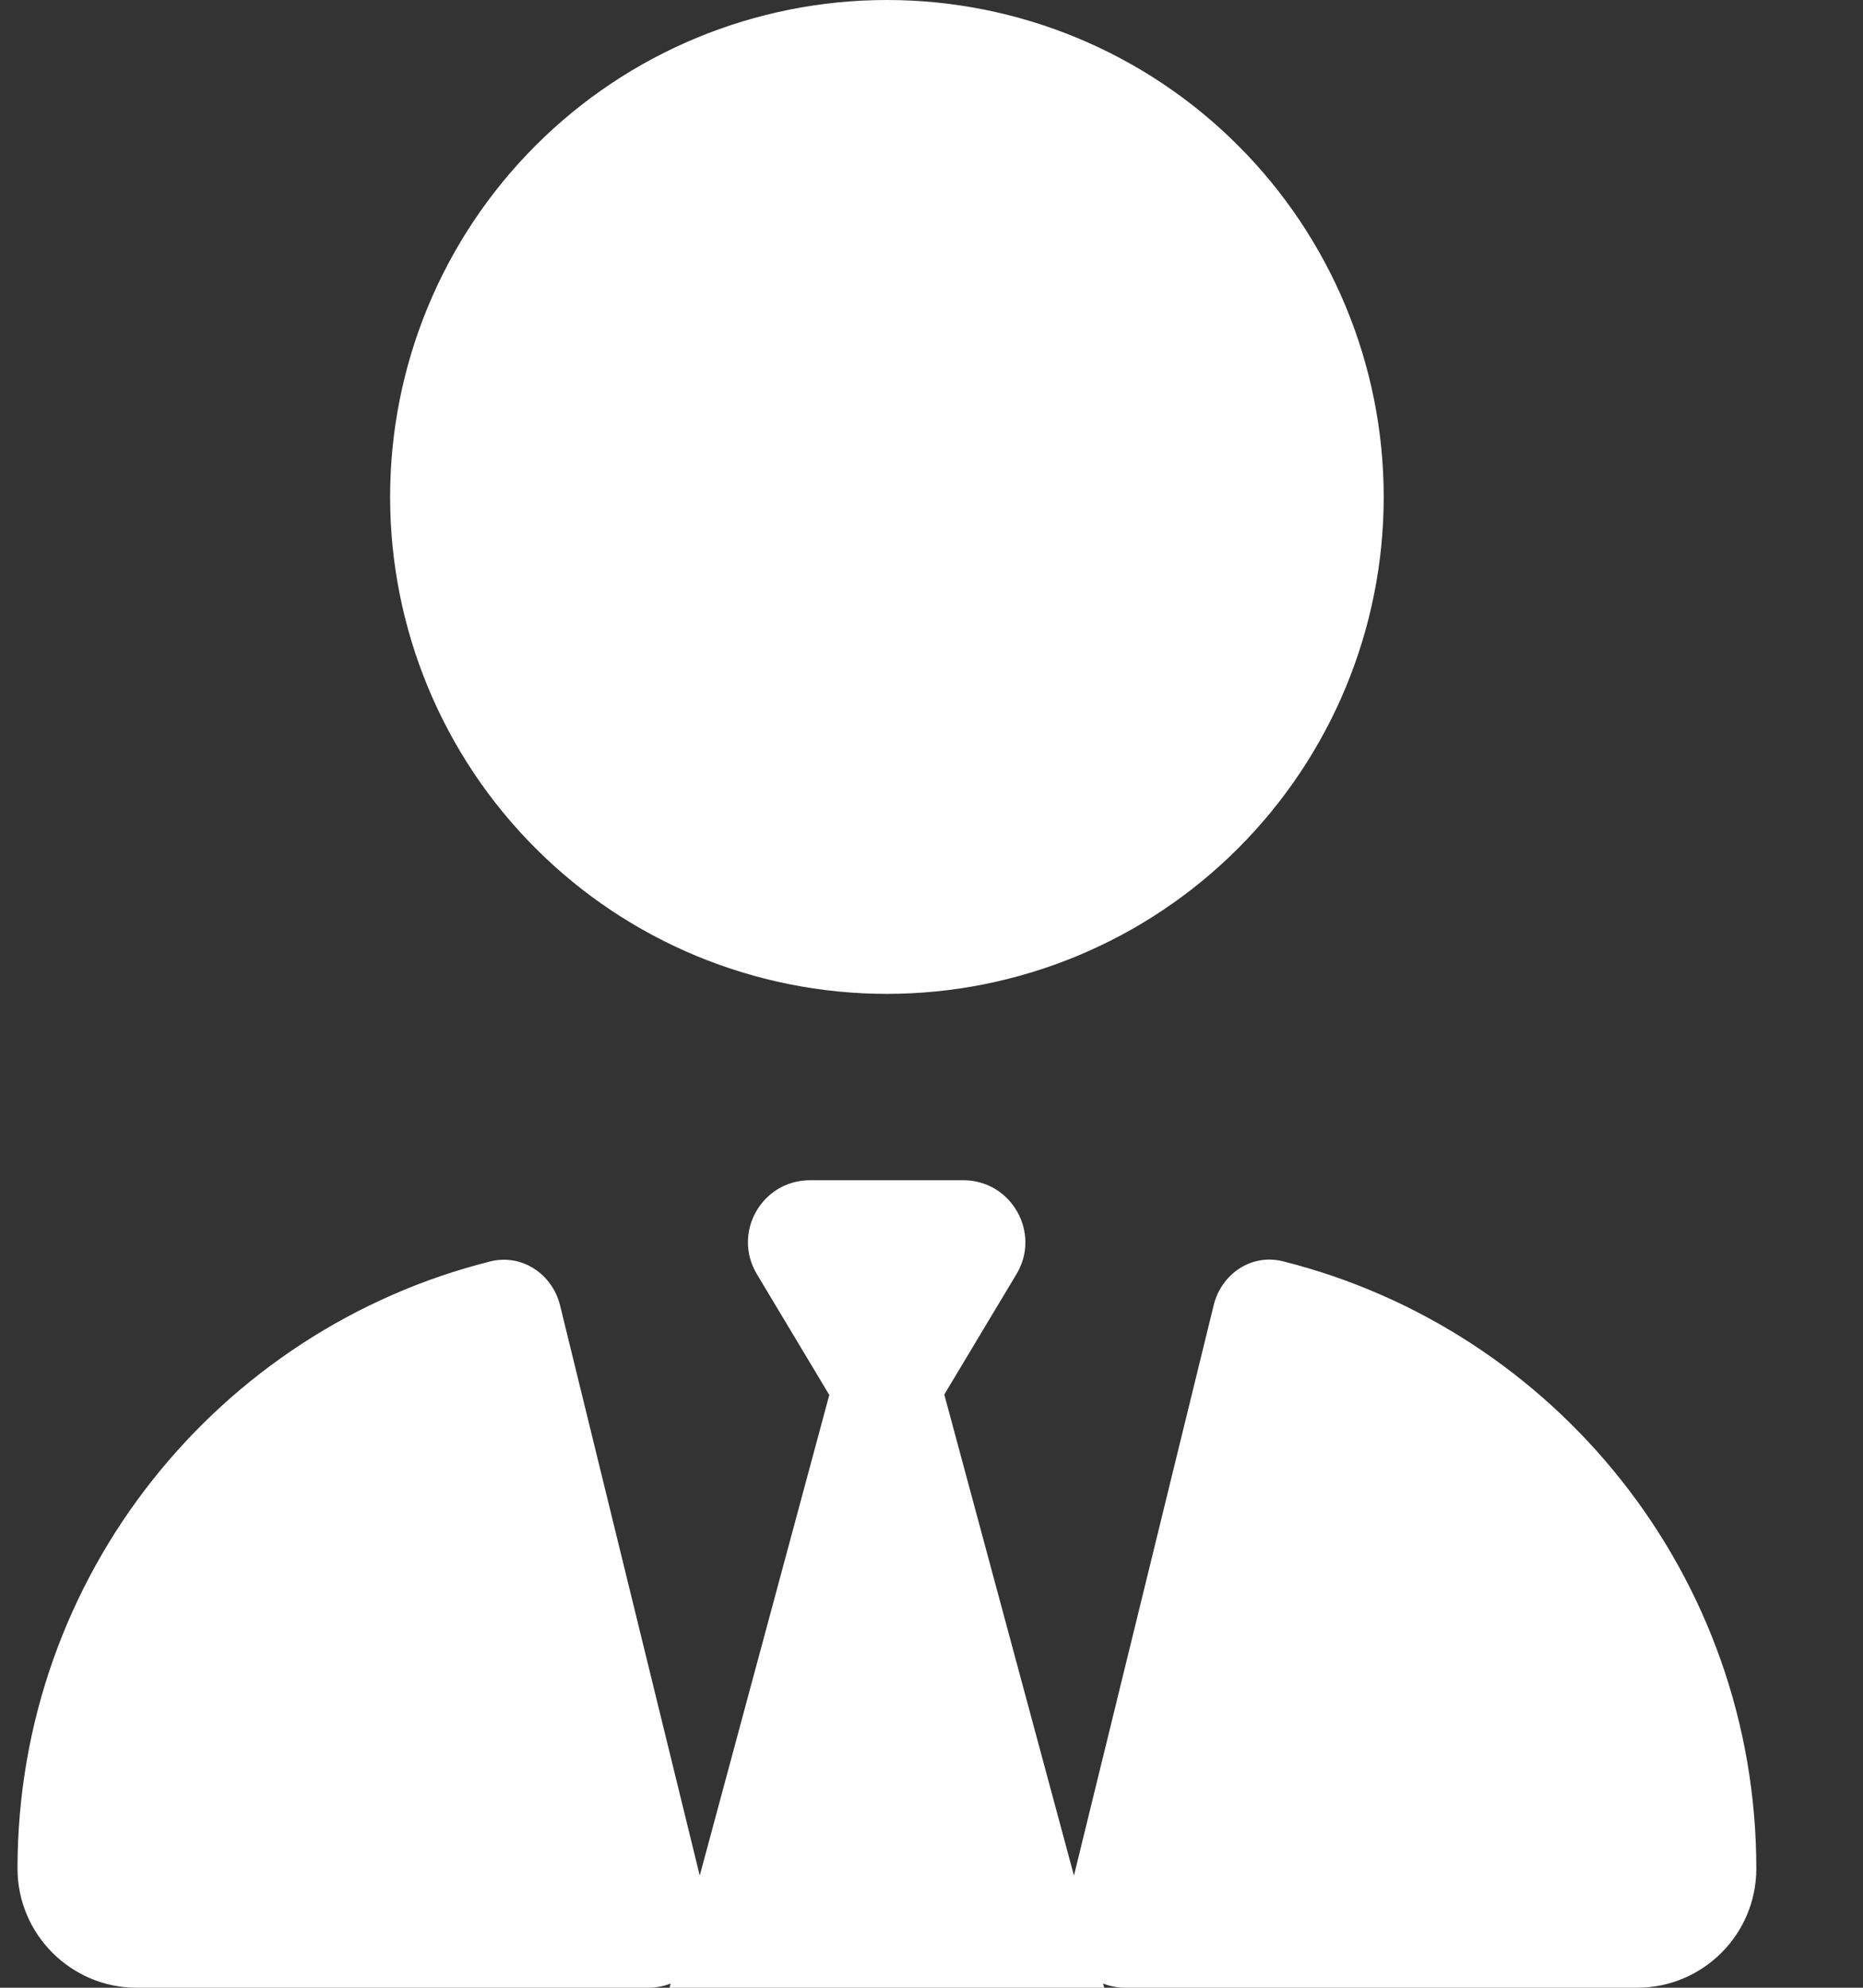 <svg width="15" height="16" viewBox="0 0 15 16" fill="none" xmlns="http://www.w3.org/2000/svg">
<rect x="0" y="0" width="15" height="16" fill="#333333" stroke="none"/>
<g clip-path="url(#clip0_7_708)">
<path d="M7.141 8C6.08 8 5.062 7.579 4.312 6.828C3.562 6.078 3.141 5.061 3.141 4C3.141 2.939 3.562 1.922 4.312 1.172C5.062 0.421 6.08 0 7.141 0C8.201 0 9.219 0.421 9.969 1.172C10.719 1.922 11.141 2.939 11.141 4C11.141 5.061 10.719 6.078 9.969 6.828C9.219 7.579 8.201 8 7.141 8ZM6.675 11.225L6.094 10.256C5.894 9.922 6.134 9.5 6.522 9.5H7.141H7.756C8.144 9.5 8.384 9.925 8.184 10.256L7.603 11.225L8.647 15.097L9.772 10.506C9.834 10.253 10.078 10.088 10.331 10.153C12.522 10.703 14.141 12.684 14.141 15.041C14.141 15.572 13.709 16 13.181 16H9.062C8.997 16 8.938 15.988 8.881 15.966L8.891 16H5.391L5.4 15.966C5.344 15.988 5.281 16 5.219 16H1.1C0.572 16 0.141 15.569 0.141 15.041C0.141 12.681 1.762 10.7 3.95 10.153C4.203 10.091 4.447 10.256 4.509 10.506L5.634 15.097L6.678 11.225H6.675Z" fill="white"/>
</g>
<defs>
<clipPath id="clip0_7_708">
<path d="M0.141 0H14.141V16H0.141V0Z" fill="white"/>
</clipPath>
</defs>
</svg>
